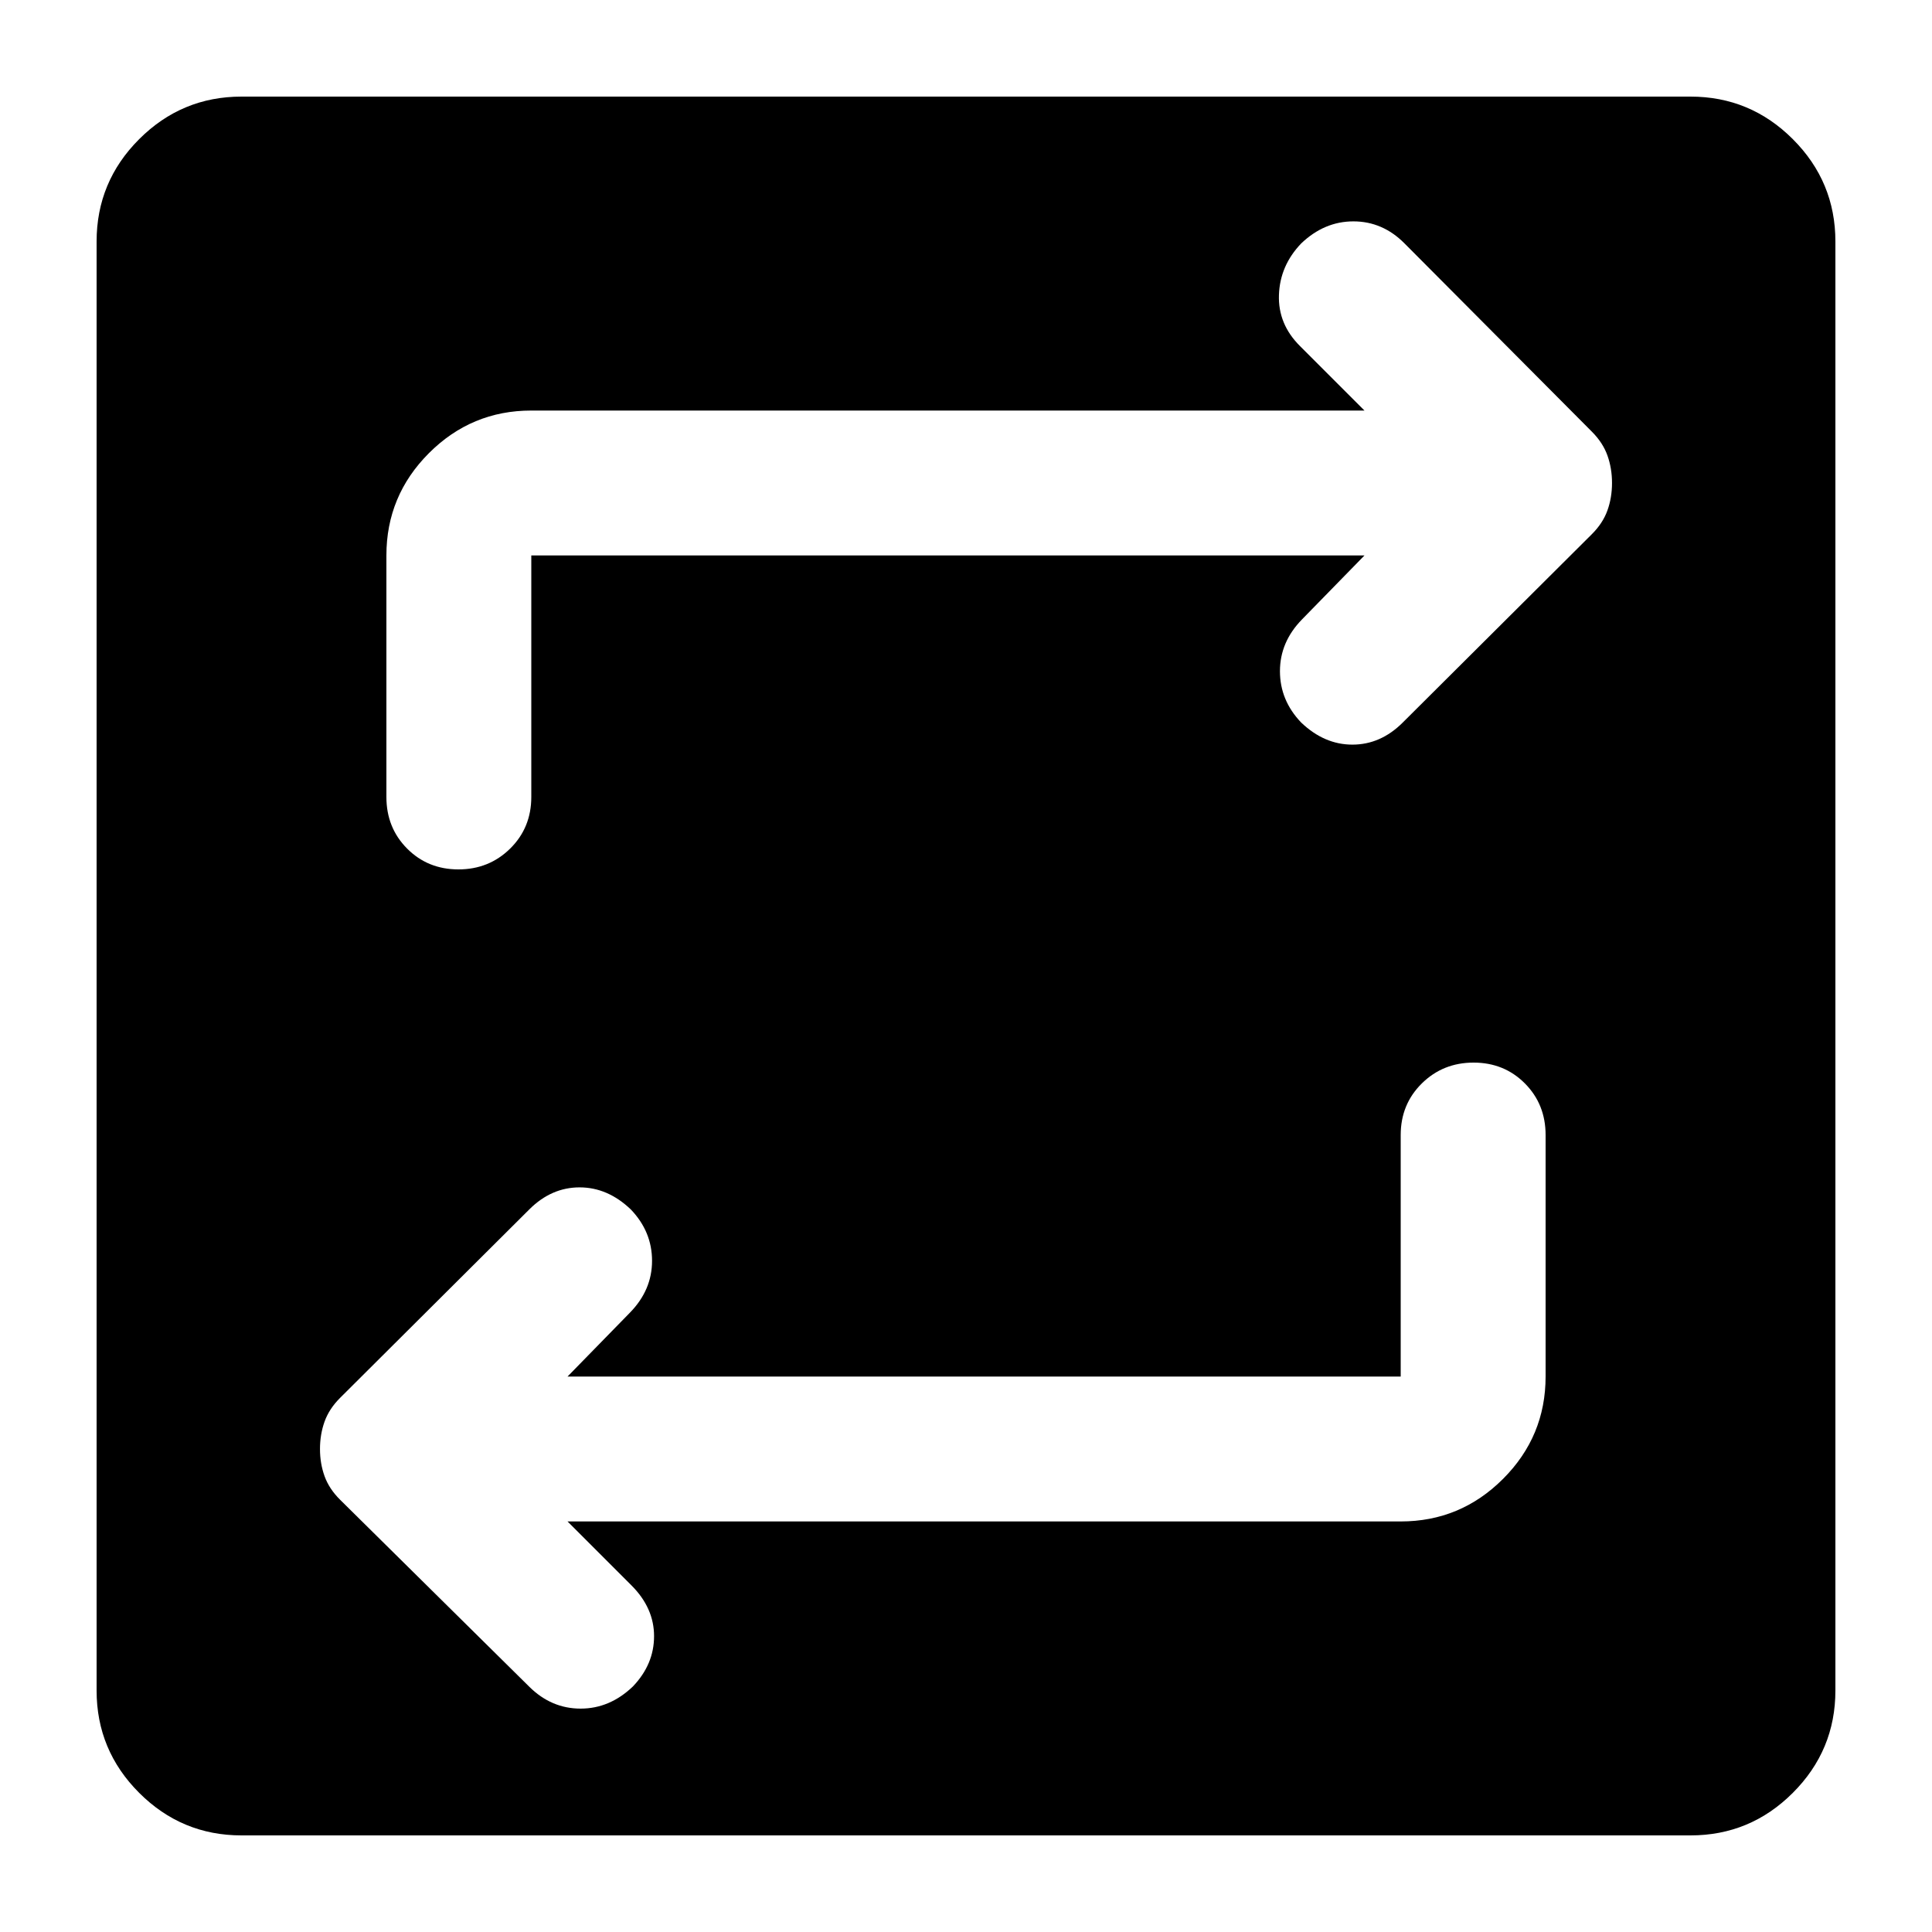 <svg xmlns="http://www.w3.org/2000/svg" height="20" viewBox="0 -960 960 960" width="20"><path d="M120-48q-29.7 0-50.85-21.15Q48-90.3 48-120v-720q0-29.7 21.15-50.85Q90.3-912 120-912h720q29.7 0 50.85 21.15Q912-869.7 912-840v720q0 29.7-21.15 50.85Q869.7-48 840-48H120Zm162-156h414q29.7 0 50.85-21.15Q768-246.3 768-276v-120q0-15.3-10.289-25.65-10.29-10.35-25.5-10.35Q717-432 706.5-421.65 696-411.3 696-396v120H282l31.043-31.783Q324-319 324-333.5q0-14.5-10.522-25.5Q302-370 288-370q-14 0-24.952 10.909l-94.008 93.636q-5.477 5.455-7.758 11.819Q159-247.273 159-240q0 7.217 2.282 13.531 2.281 6.315 7.758 11.728l94.008 92.916Q274-111 288.5-111q14.5 0 25.978-11Q325-133 325-147t-11.217-25.217L282-204Zm396-480-31.043 31.783Q636-641 636-626.5q0 14.5 10.522 25.5Q658-590 672-590q14 0 24.952-10.909l94.008-93.636q5.477-5.455 7.758-11.819Q801-712.727 801-720q0-7.273-2.262-13.636-2.262-6.364-7.69-11.819l-93.191-93.636Q687-850 672.5-850t-25.978 11Q636-828 635.5-813.455 635-798.909 646-788l32 32H264q-29.7 0-50.85 21.15Q192-713.7 192-684v120q0 15.3 10.289 25.65 10.29 10.35 25.5 10.35Q243-528 253.5-538.35 264-548.7 264-564v-120h414Z"/></svg>